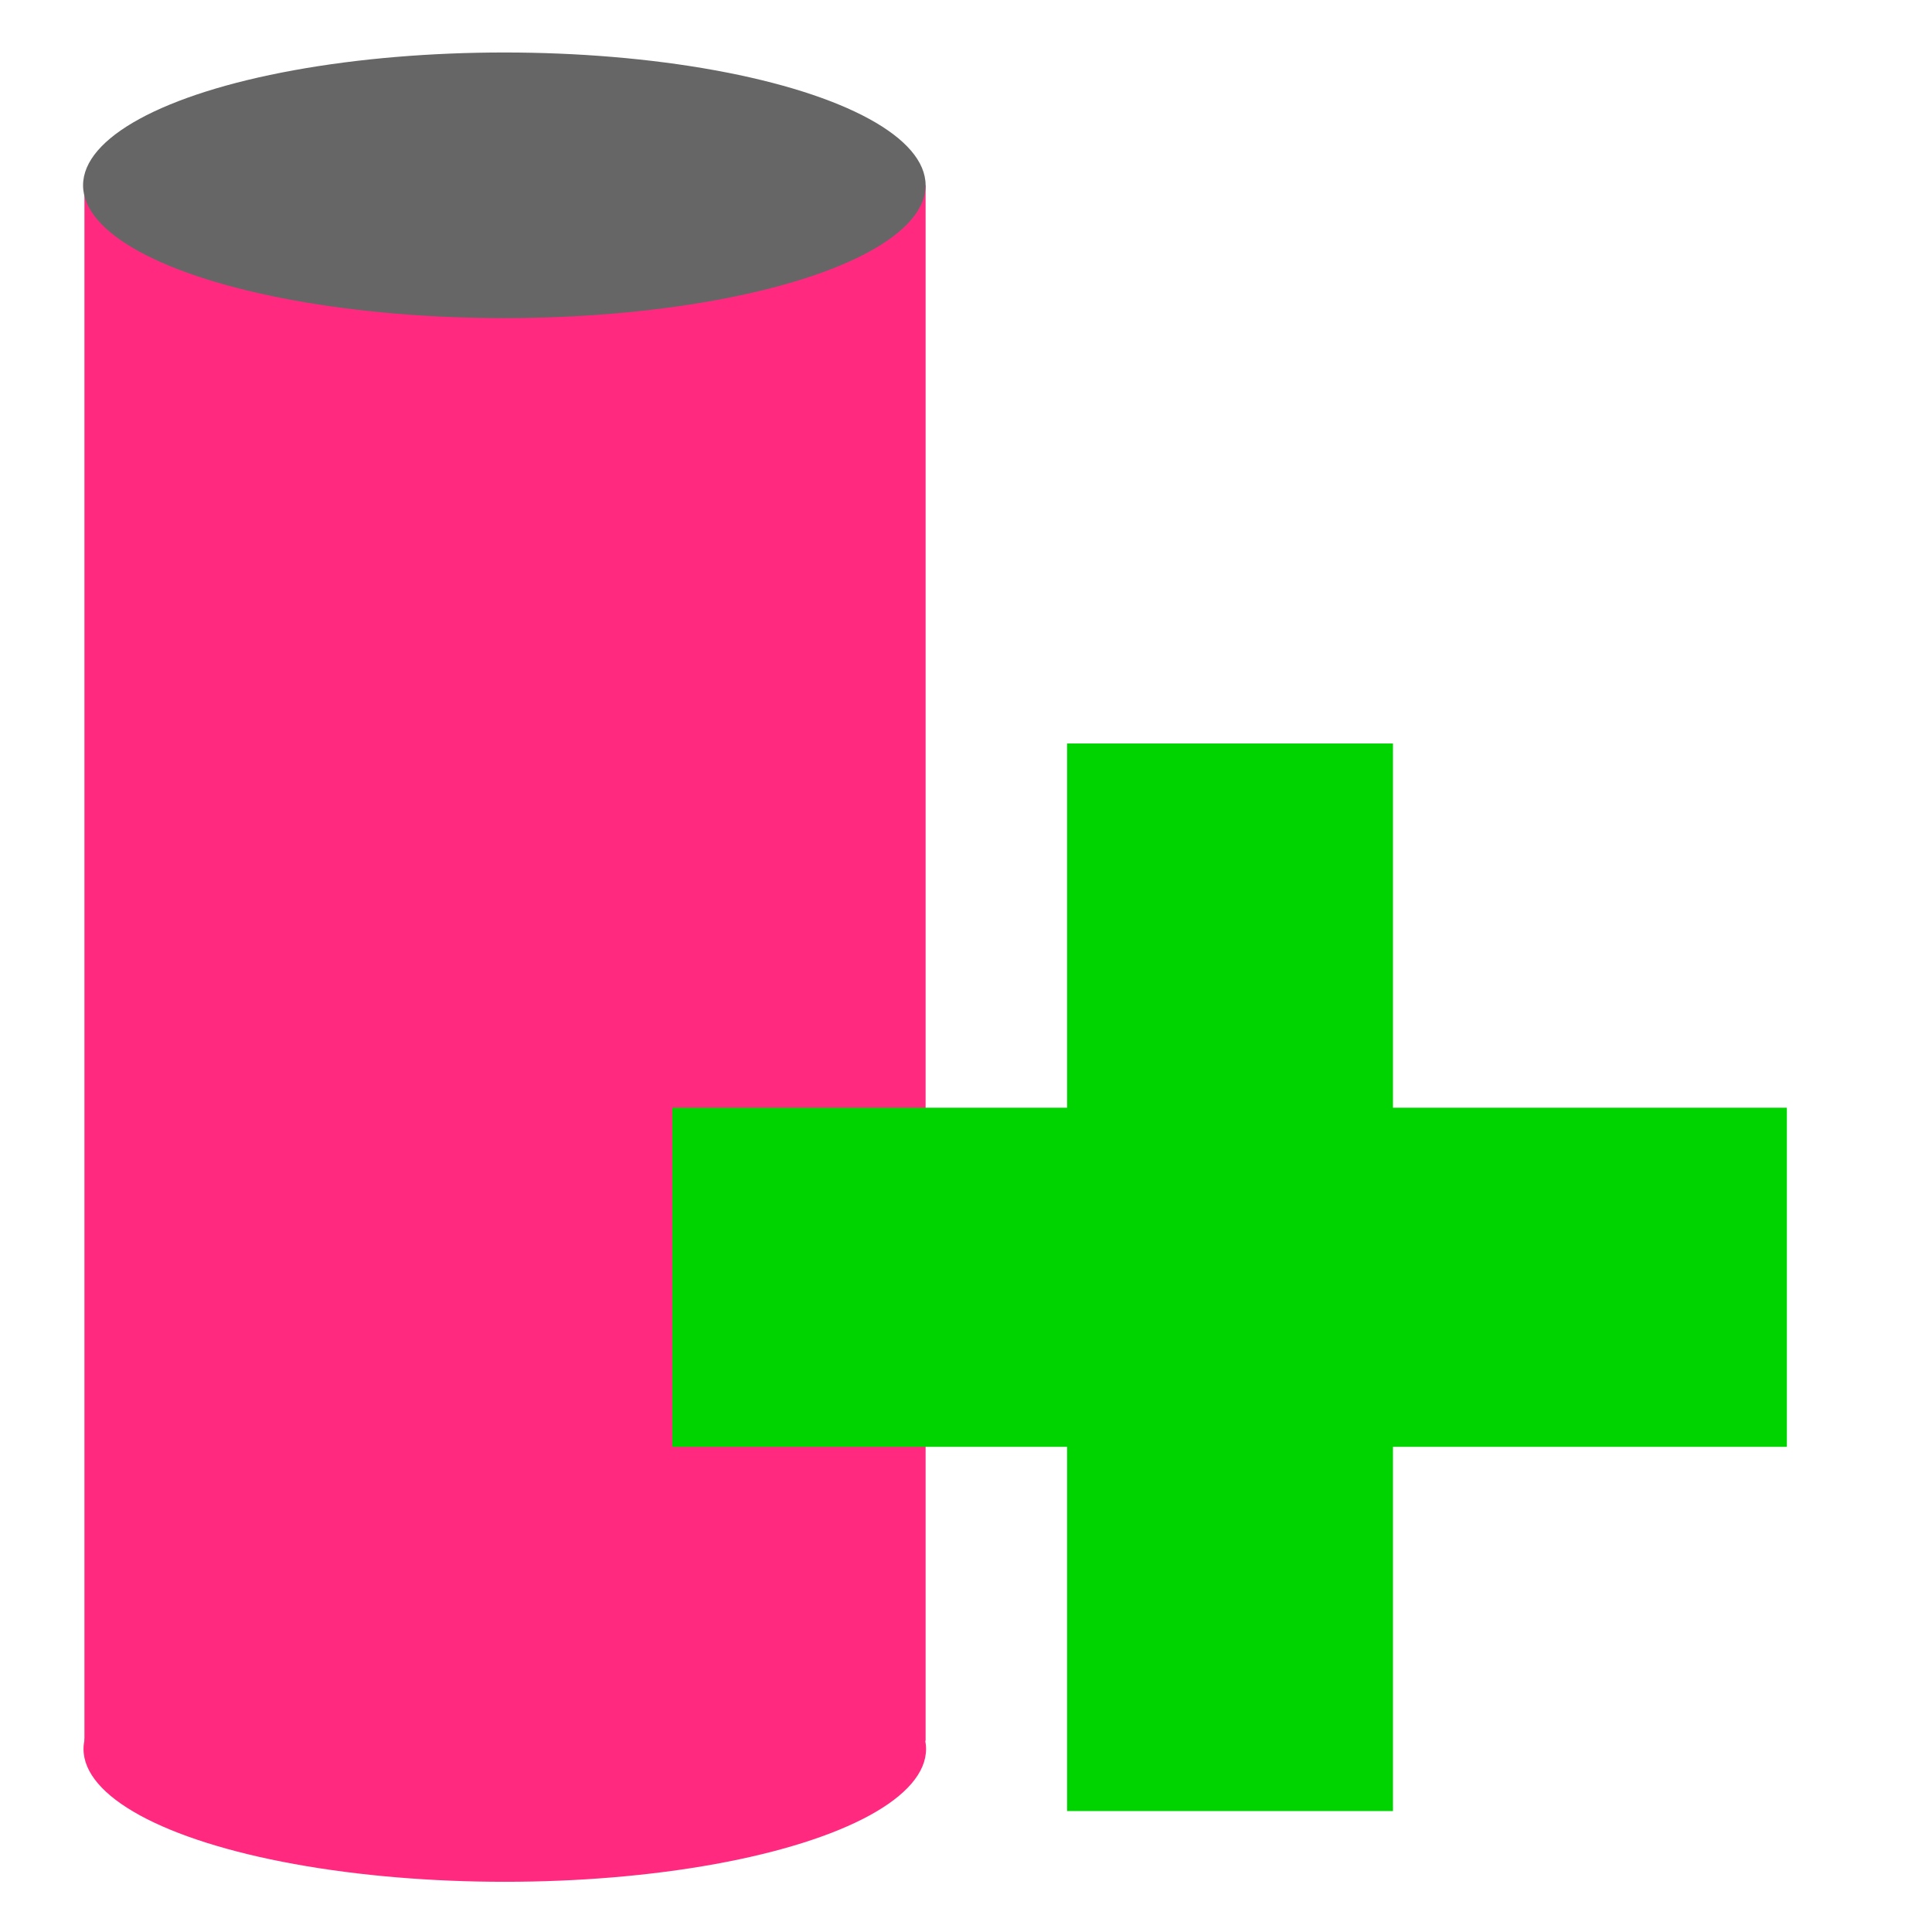 <?xml version="1.0" encoding="UTF-8" standalone="no"?>
<svg
   xmlns:dc="http://purl.org/dc/elements/1.1/"
   xmlns:cc="http://creativecommons.org/ns#"
   xmlns:rdf="http://www.w3.org/1999/02/22-rdf-syntax-ns#"
   xmlns:svg="http://www.w3.org/2000/svg"
   xmlns="http://www.w3.org/2000/svg"
   xmlns:sodipodi="http://sodipodi.sourceforge.net/DTD/sodipodi-0.dtd"
   xmlns:inkscape="http://www.inkscape.org/namespaces/inkscape"
   width="16"
   height="16"
   viewBox="0 0 4.233 4.233"
   version="1.1"
   id="svg8"
   inkscape:version="1.0.1 (3bc2e813f5, 2020-09-07, custom)"
   sodipodi:docname="new_cell.svg">
  <defs
     id="defs2" />
  <sodipodi:namedview
     id="base"
     pagecolor="#ffffff"
     bordercolor="#666666"
     borderopacity="1.0"
     inkscape:pageopacity="0.0"
     inkscape:pageshadow="2"
     inkscape:zoom="22.4"
     inkscape:cx="-5.0911249"
     inkscape:cy="10.247452"
     inkscape:document-units="px"
     inkscape:current-layer="layer1"
     inkscape:document-rotation="0"
     showgrid="false"
     units="px"
     inkscape:object-paths="true"
     inkscape:snap-intersection-paths="true"
     inkscape:object-nodes="true"
     inkscape:snap-smooth-nodes="true"
     inkscape:snap-midpoints="true"
     inkscape:snap-object-midpoints="true"
     inkscape:snap-center="true"
     inkscape:window-width="1918"
     inkscape:window-height="1054"
     inkscape:window-x="0"
     inkscape:window-y="0"
     inkscape:window-maximized="0" />
  <g
     inkscape:label="Layer 1"
     inkscape:groupmode="layer"
     id="layer1">
    <ellipse
       style="fill:#ff2a7f;fill-rule:evenodd;stroke-width:0.265"
       id="path10-3"
       cx="1.106"
       cy="3.832"
       rx="0.923"
       ry="0.291" />
    <rect
       style="fill:#ff2a7f;stroke-width:0.276"
       id="rect27"
       width="1.843"
       height="3.408"
       x="0.185"
       y="0.406" />
    <ellipse
       style="fill:#666666;fill-rule:evenodd;stroke-width:0.265"
       id="path10"
       cx="1.105"
       cy="0.406"
       rx="0.923"
       ry="0.291" />
    <g
       id="g35"
       transform="translate(-0.017,0.007)">
      <rect
         style="fill:#00d400;stroke-width:0.265"
         id="rect29"
         width="2.442"
         height="0.743"
         x="1.49"
         y="2.42" />
      <rect
         style="fill:#00d400;stroke-width:0.265"
         id="rect31"
         width="0.714"
         height="2.339"
         x="2.355"
         y="1.622" />
    </g>
  </g>
</svg>

